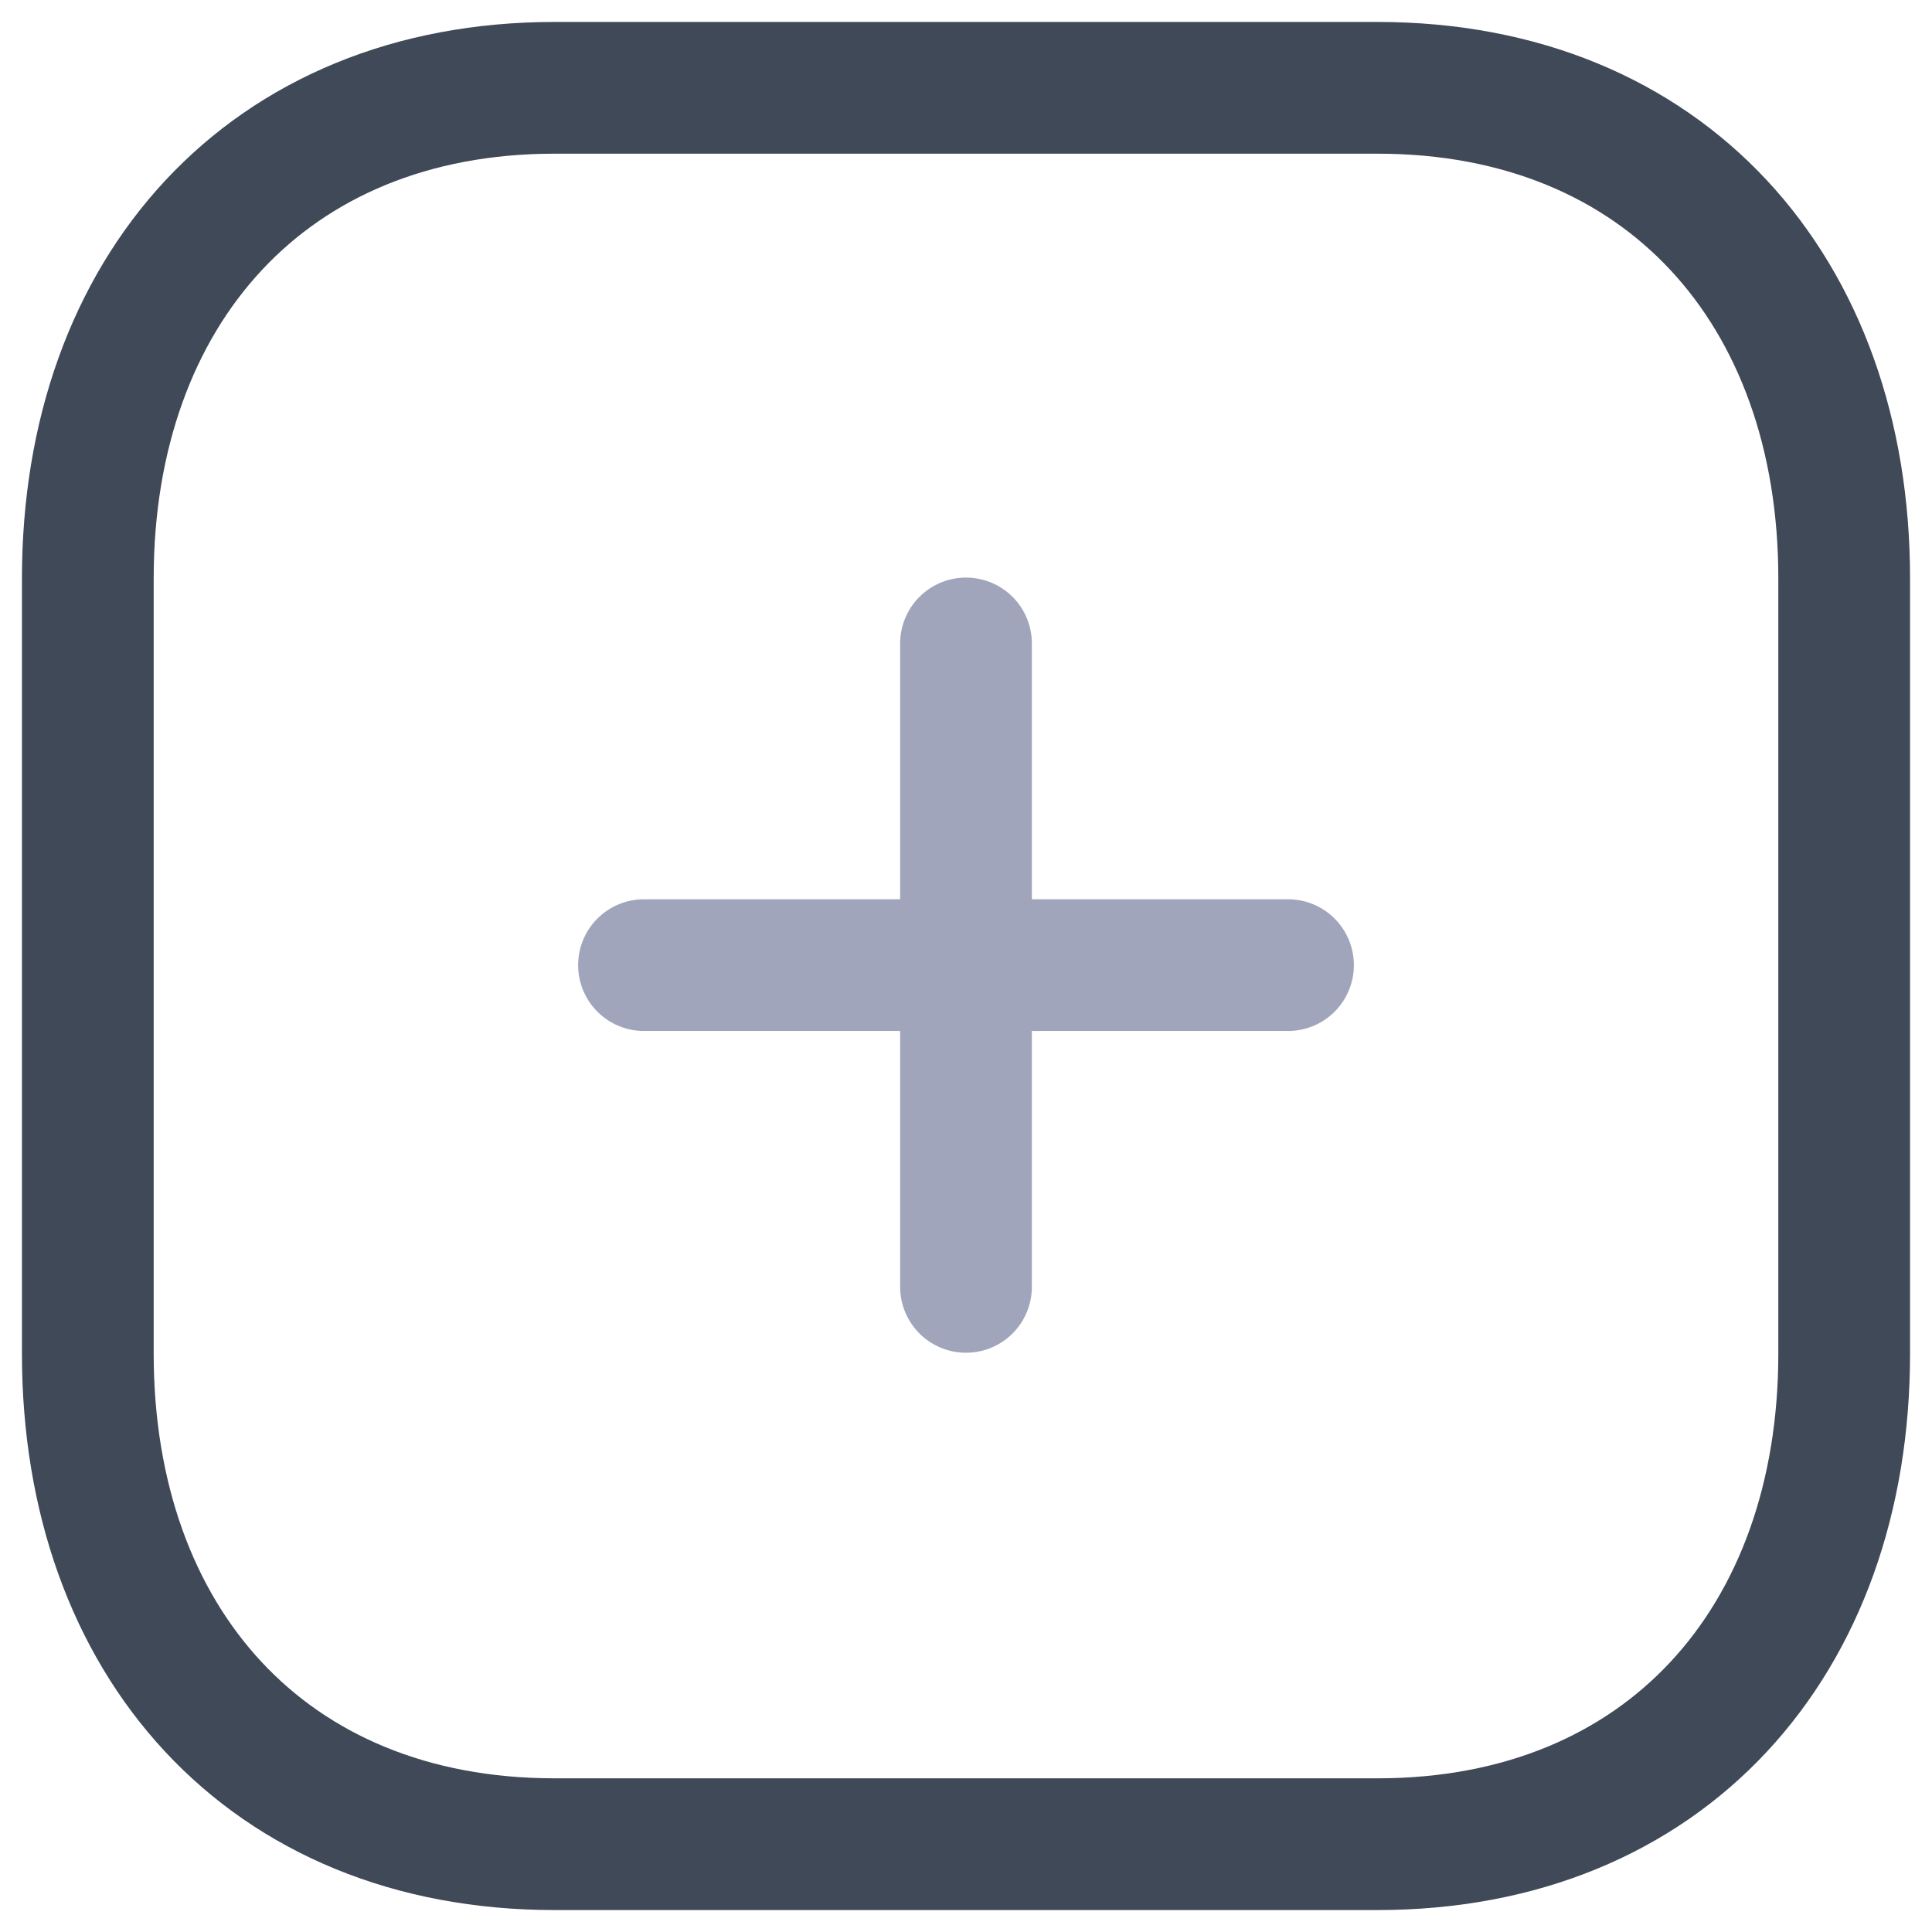 <svg width="22" height="22" xmlns="http://www.w3.org/2000/svg">
    <g stroke-width="1.5" fill="none" fill-rule="evenodd" stroke-linecap="round" stroke-linejoin="round">
        <path d="M11 7.327v7.327m3.667-3.664H7.333" stroke="#162056" opacity=".4"/>
        <path d="M15.686 1H6.314C3.048 1 1 3.312 1 6.585v8.83C1 18.688 3.038 21 6.314 21h9.372C18.962 21 21 18.688 21 15.415v-8.83C21 3.312 18.962 1 15.686 1z" stroke="#3F4957"/>
    </g>
</svg>
